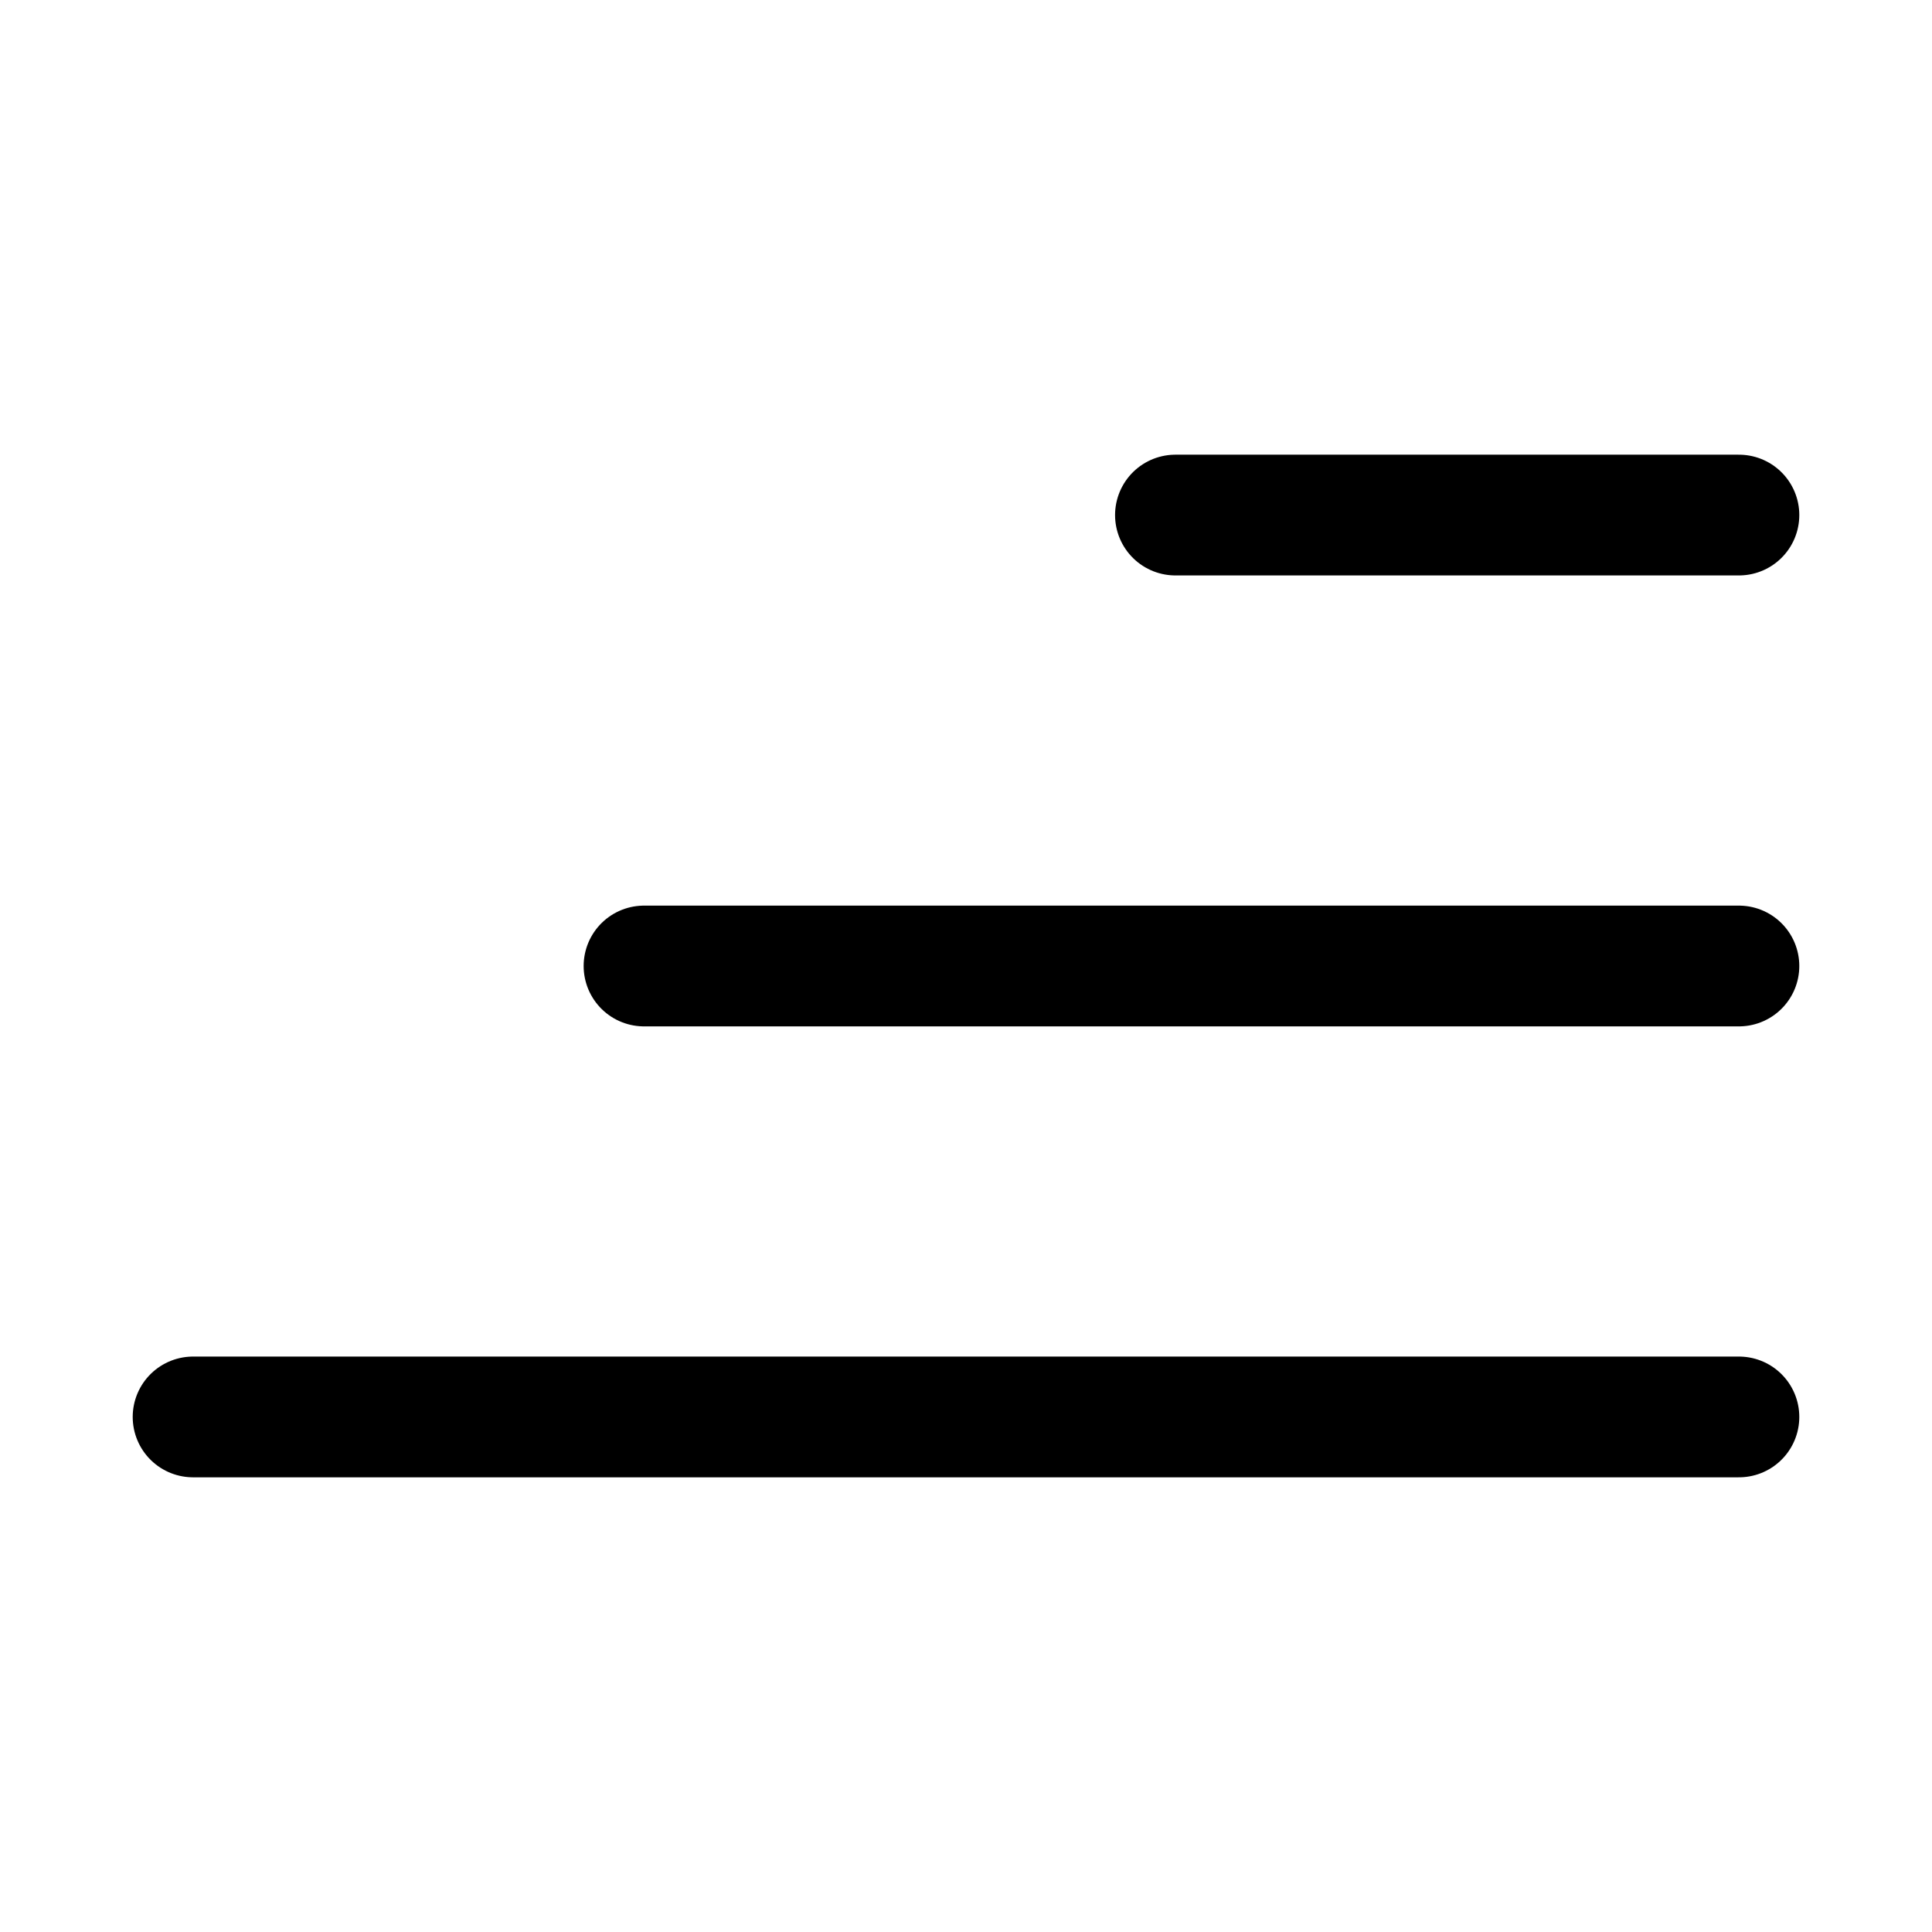 <svg width="32" height="32" viewBox="0 0 32 32" fill="none" xmlns="http://www.w3.org/2000/svg">
<path d="M28.802 16H10.667M28.802 8.531H19.469M28.802 23.469H3.198" stroke="#000" stroke-width="2" stroke-miterlimit="10" stroke-linecap="round" stroke-linejoin="round"/>
</svg>
